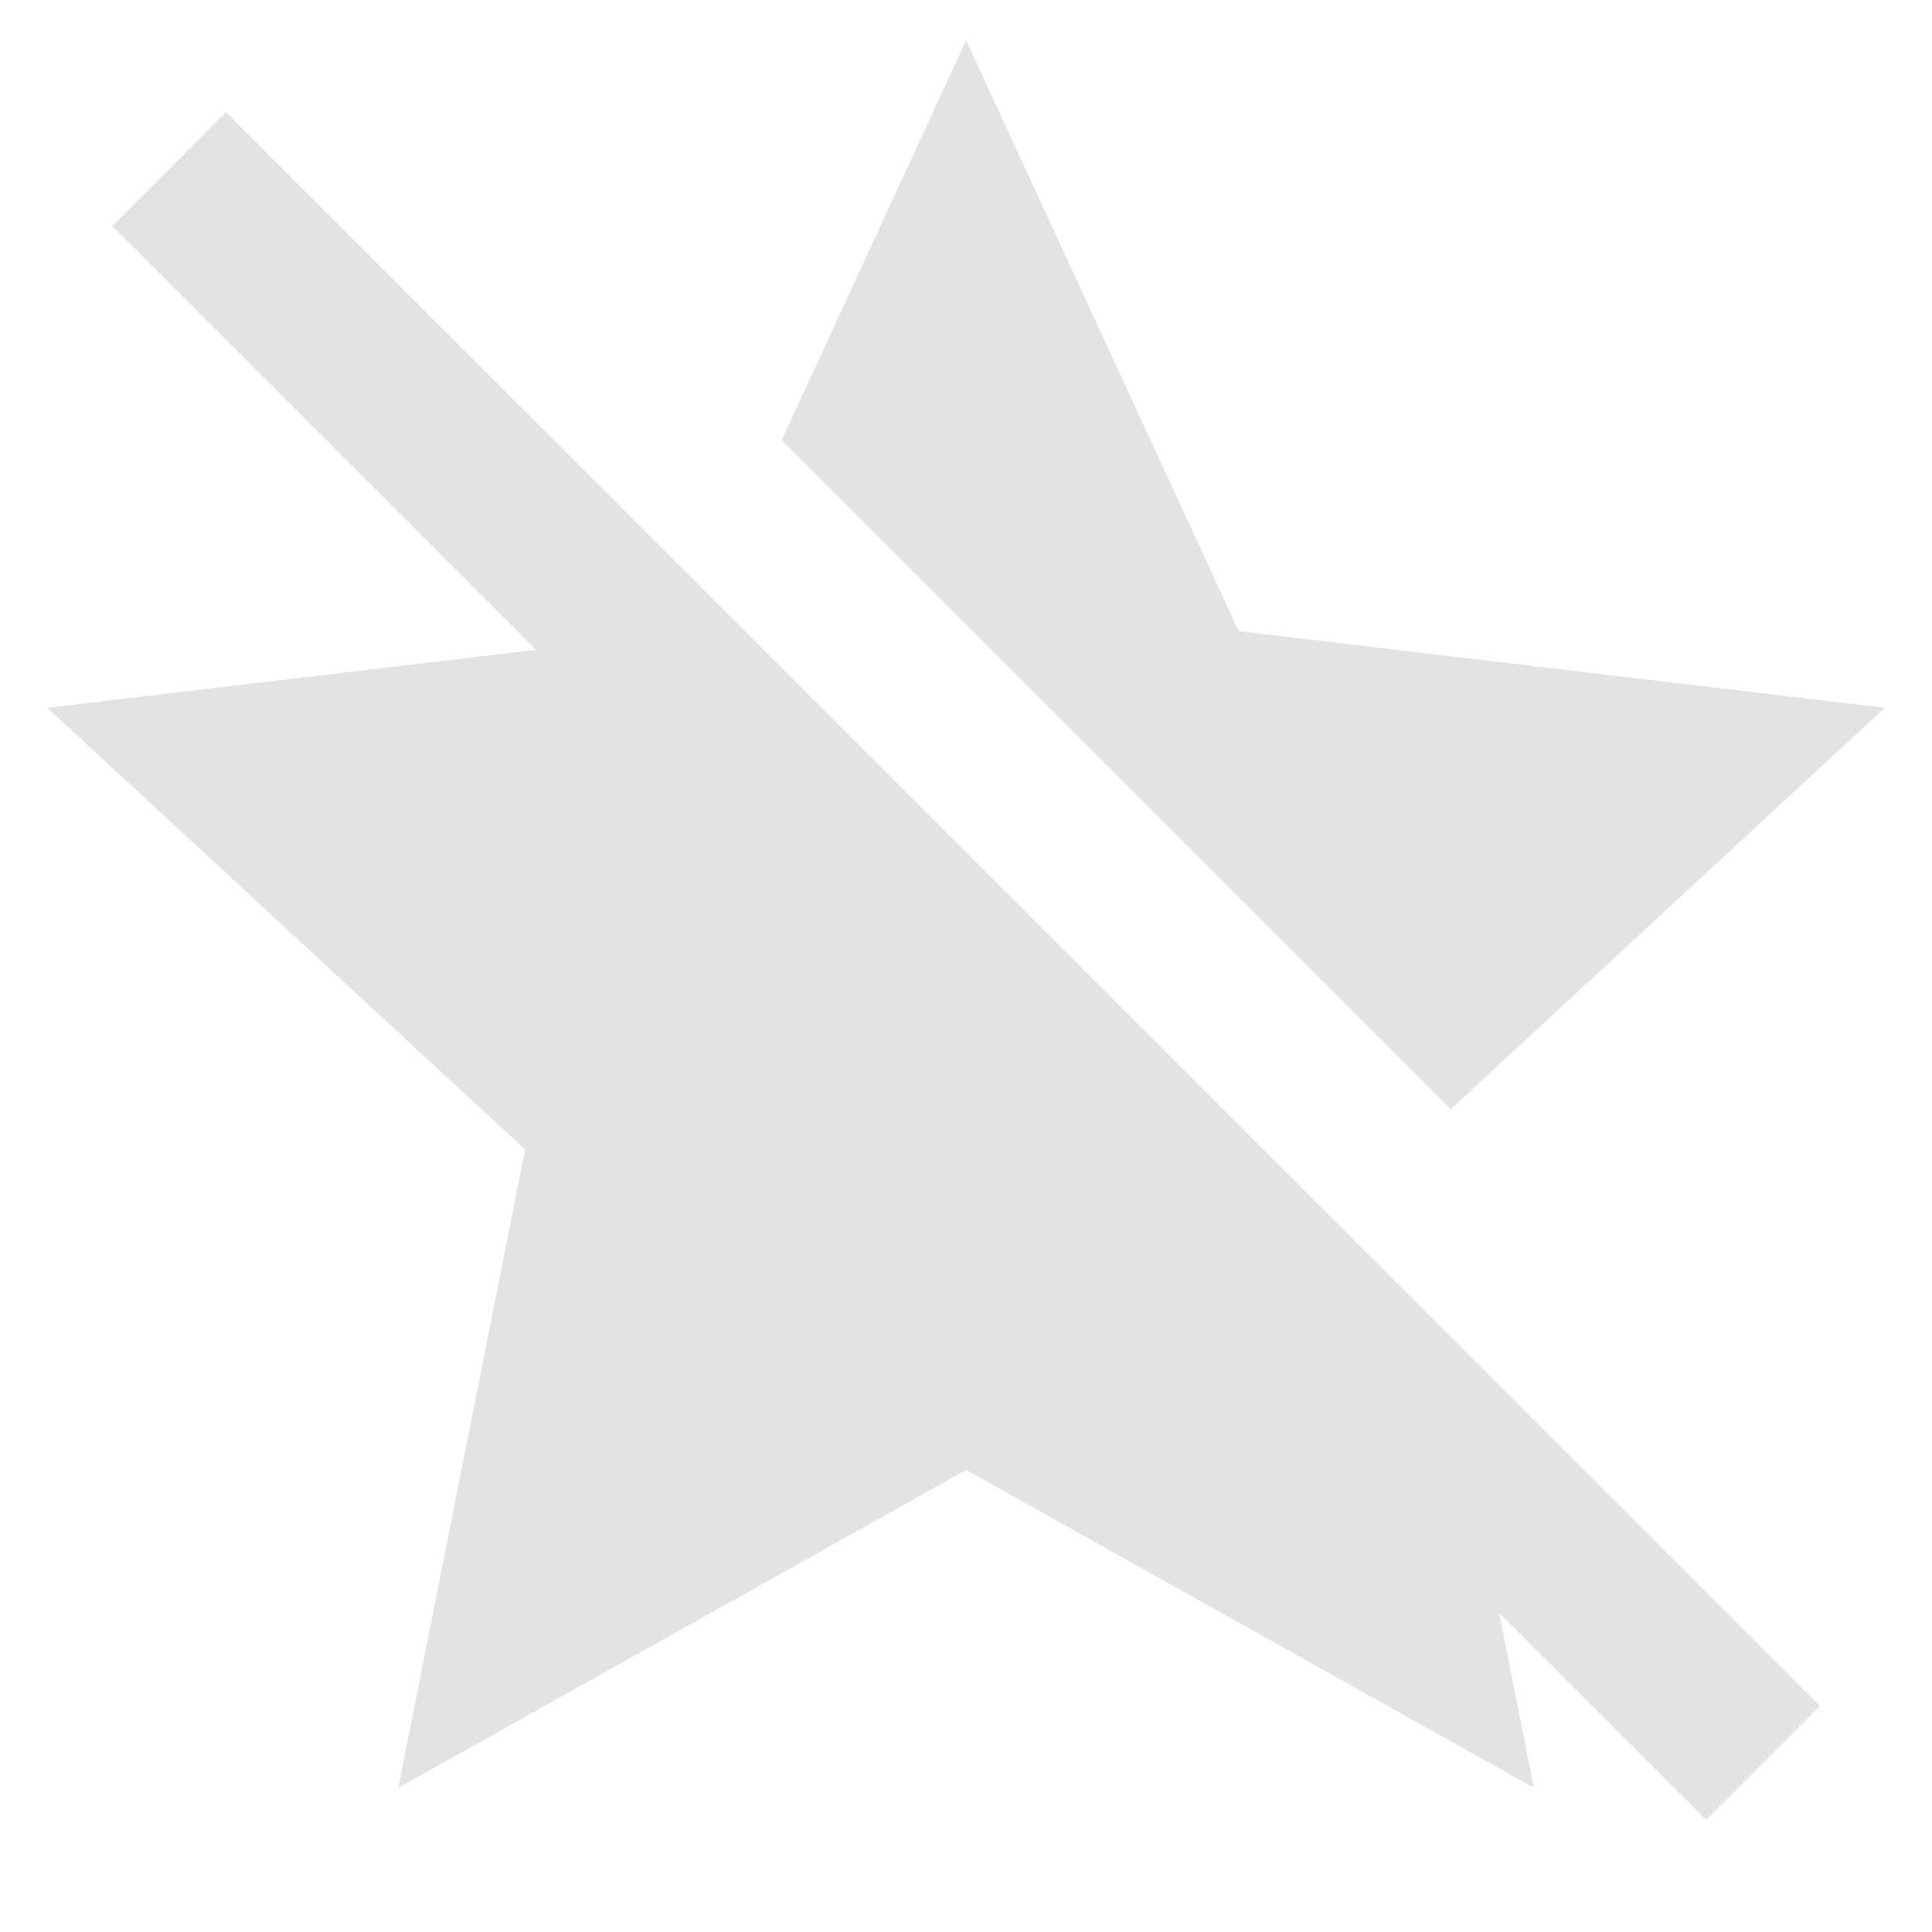 <svg width="20" height="20" viewBox="0 0 20 20" fill="none" xmlns="http://www.w3.org/2000/svg">
<path d="M19.511 7.327L15.018 11.482L8.092 4.556L10.001 0.417L12.822 6.533L19.511 7.327ZM15.519 16.697L17.661 18.839L18.84 17.66L2.34 1.161L1.162 2.34L5.549 6.727L0.49 7.327L5.436 11.9L4.123 18.507L10.001 15.217L15.879 18.507L15.519 16.697Z" fill="#E3E3E3"/>
</svg>
